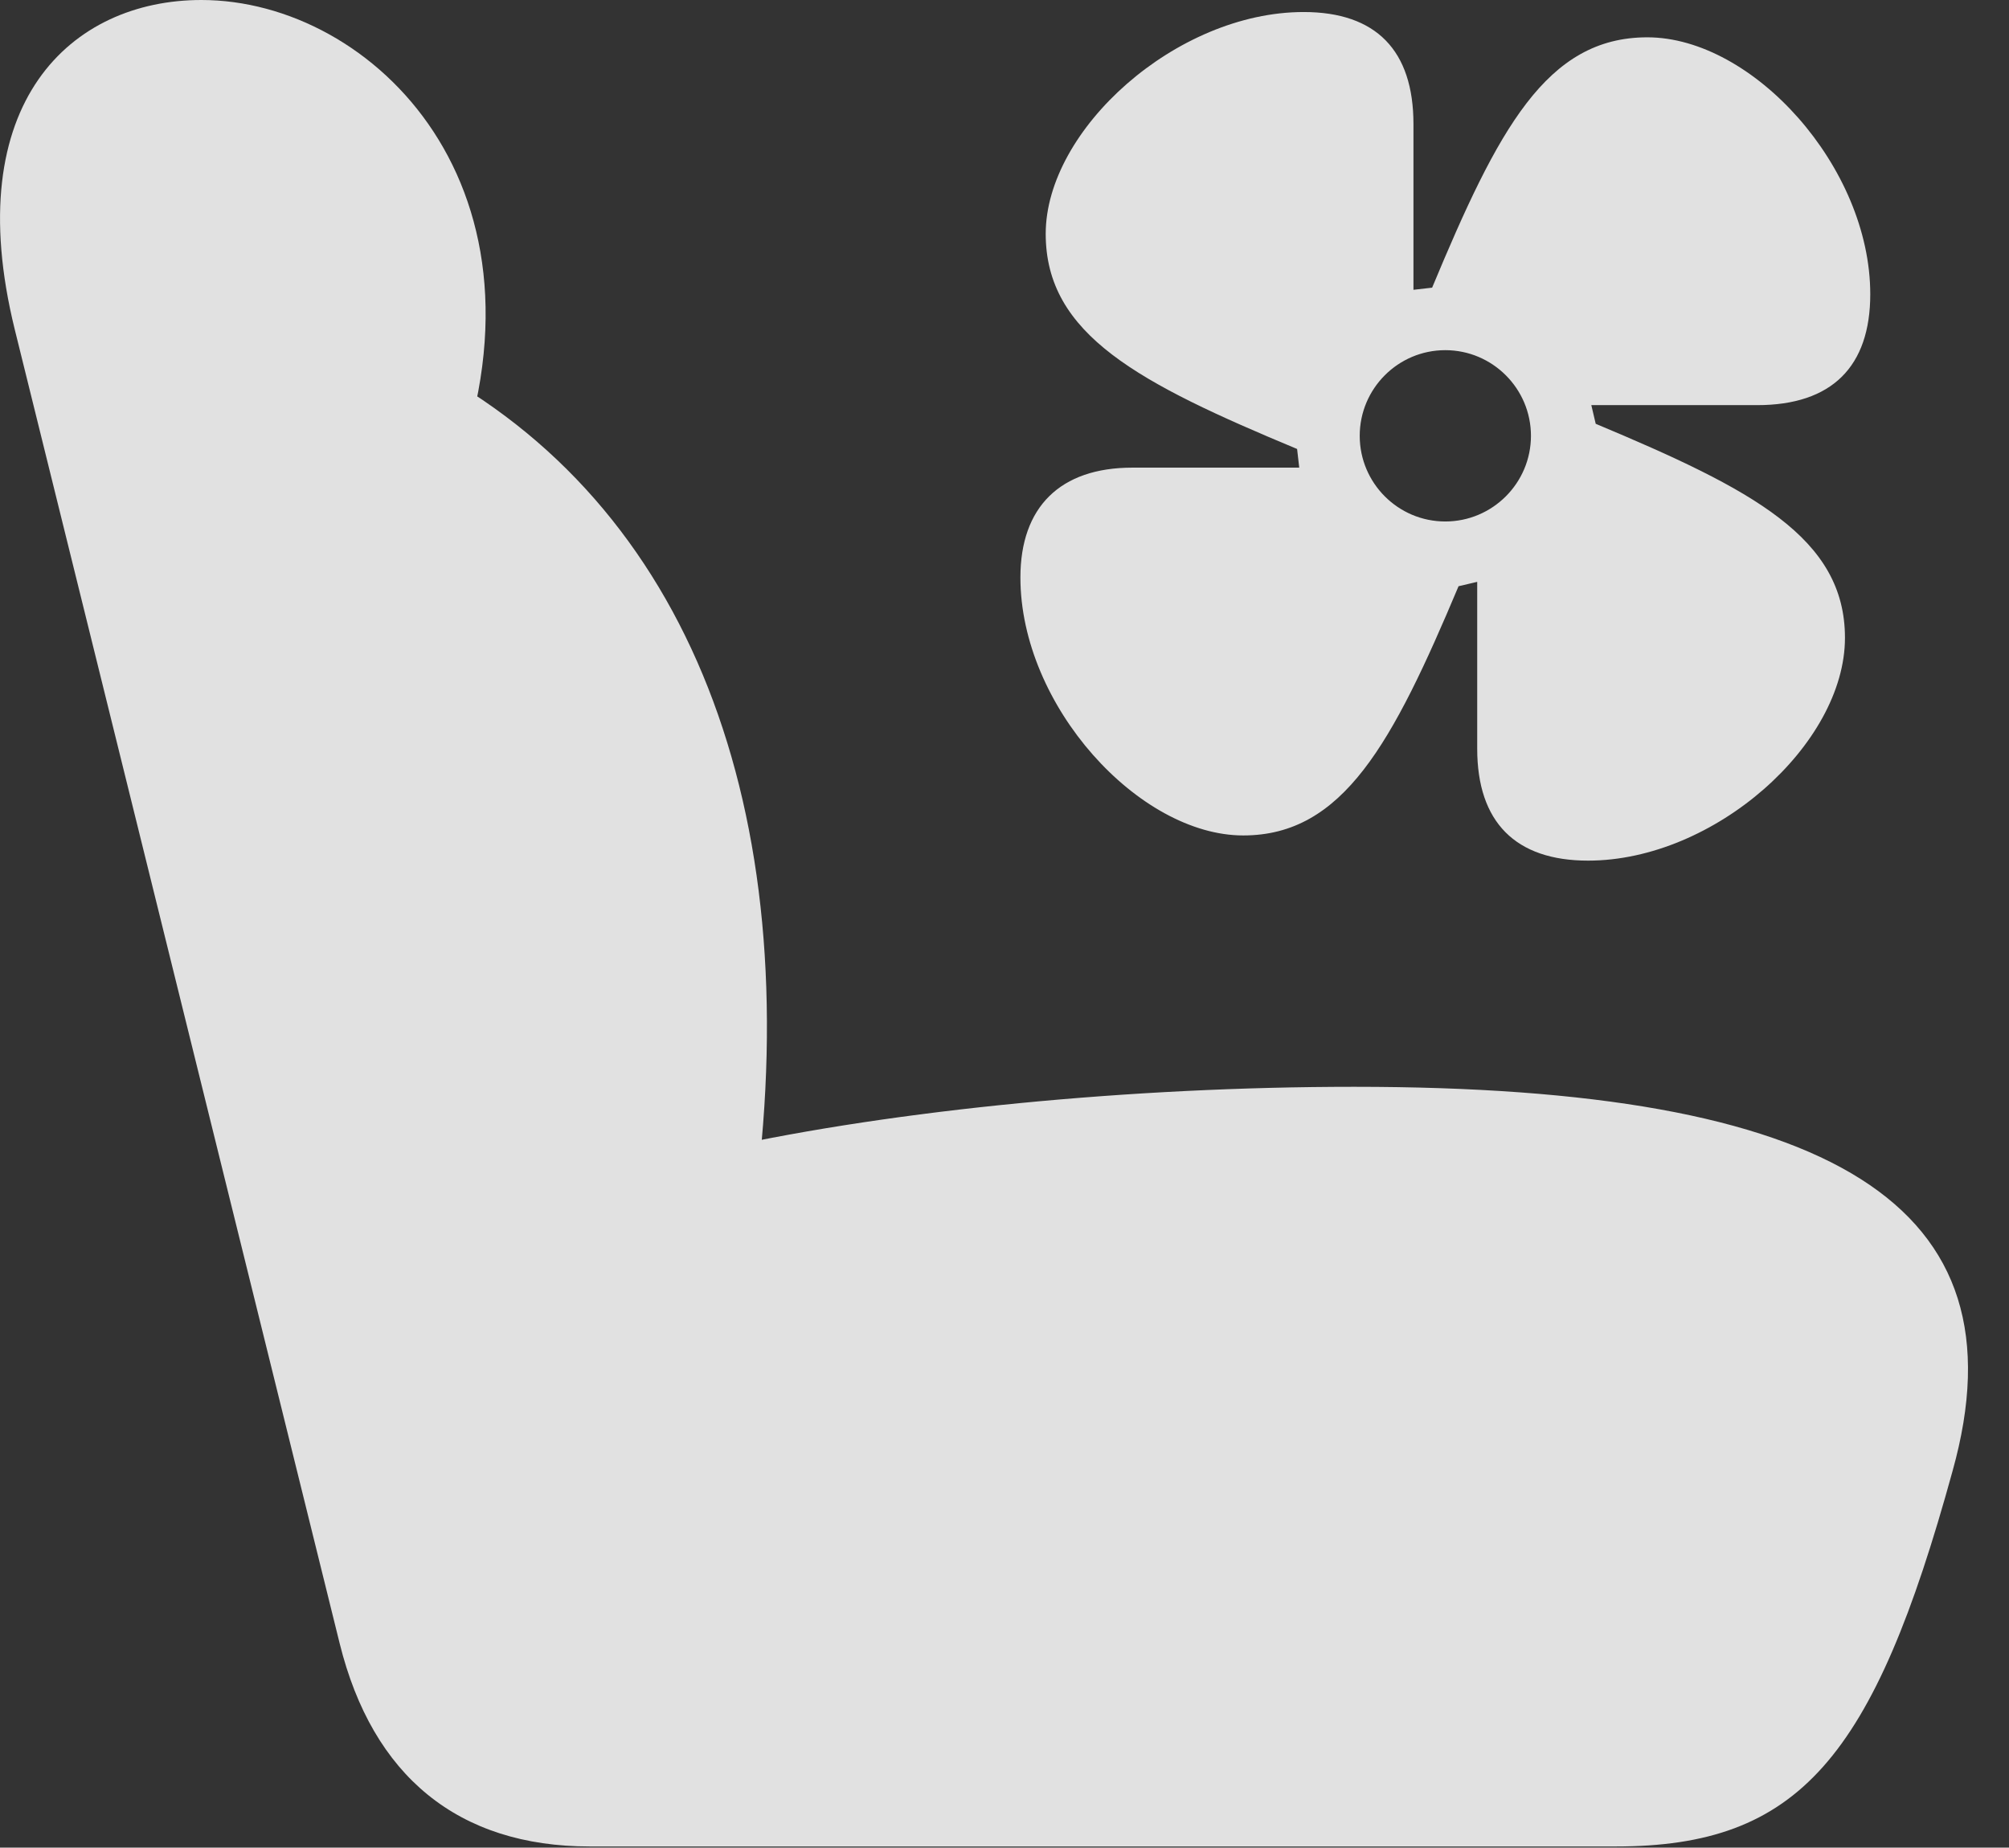 <?xml version="1.0" encoding="UTF-8"?>
<!--Generator: Apple Native CoreSVG 341-->
<!DOCTYPE svg
PUBLIC "-//W3C//DTD SVG 1.1//EN"
       "http://www.w3.org/Graphics/SVG/1.1/DTD/svg11.dtd">
<svg version="1.1" xmlns="http://www.w3.org/2000/svg" xmlns:xlink="http://www.w3.org/1999/xlink" viewBox="0 0 17.869 16.436">
 <rect x="0" y="0" width="17.869" height="16.436" fill="#333333" stroke="none"/>
 <g>
  <rect height="16.436" opacity="0" width="17.869" x="0" y="0"/>
  <path d="M17.367 13.086C18.031 10.713 16.293 9.668 12.045 9.668C10.062 9.668 7.972 9.873 6.41 10.215L6.722 10.635C7.162 7.207 6.137 4.482 3.763 3.242L4.017 4.307C5.023 1.689 3.324 0 1.791 0C0.638 0-0.367 0.908 0.131 2.93L3.021 14.619C3.314 15.801 4.076 16.426 5.248 16.426L14.369 16.426C16 16.426 16.664 15.645 17.367 13.086Z" fill="white" fill-opacity="0.85"/>
  <path d="M9.076 5.137C9.076 6.279 10.131 7.432 11.058 7.432C11.947 7.432 12.386 6.611 12.973 5.215L13.139 5.176L13.139 6.66C13.139 7.314 13.48 7.656 14.125 7.656C15.248 7.656 16.41 6.621 16.41 5.674C16.41 4.785 15.59 4.355 14.193 3.77L14.154 3.604L15.629 3.604C16.293 3.604 16.635 3.262 16.635 2.617C16.635 1.484 15.59 0.332 14.652 0.332C13.754 0.332 13.324 1.152 12.738 2.559L12.572 2.578L12.572 1.104C12.572 0.449 12.24 0.107 11.595 0.107C10.463 0.107 9.301 1.152 9.301 2.08C9.301 2.979 10.131 3.408 11.537 3.994L11.556 4.16L10.072 4.16C9.428 4.16 9.076 4.512 9.076 5.137ZM12.855 4.639C12.435 4.639 12.094 4.297 12.094 3.877C12.094 3.457 12.435 3.115 12.855 3.115C13.275 3.115 13.617 3.457 13.617 3.877C13.617 4.297 13.275 4.639 12.855 4.639Z" fill="white" fill-opacity="0.85"/>
 </g>
</svg>
